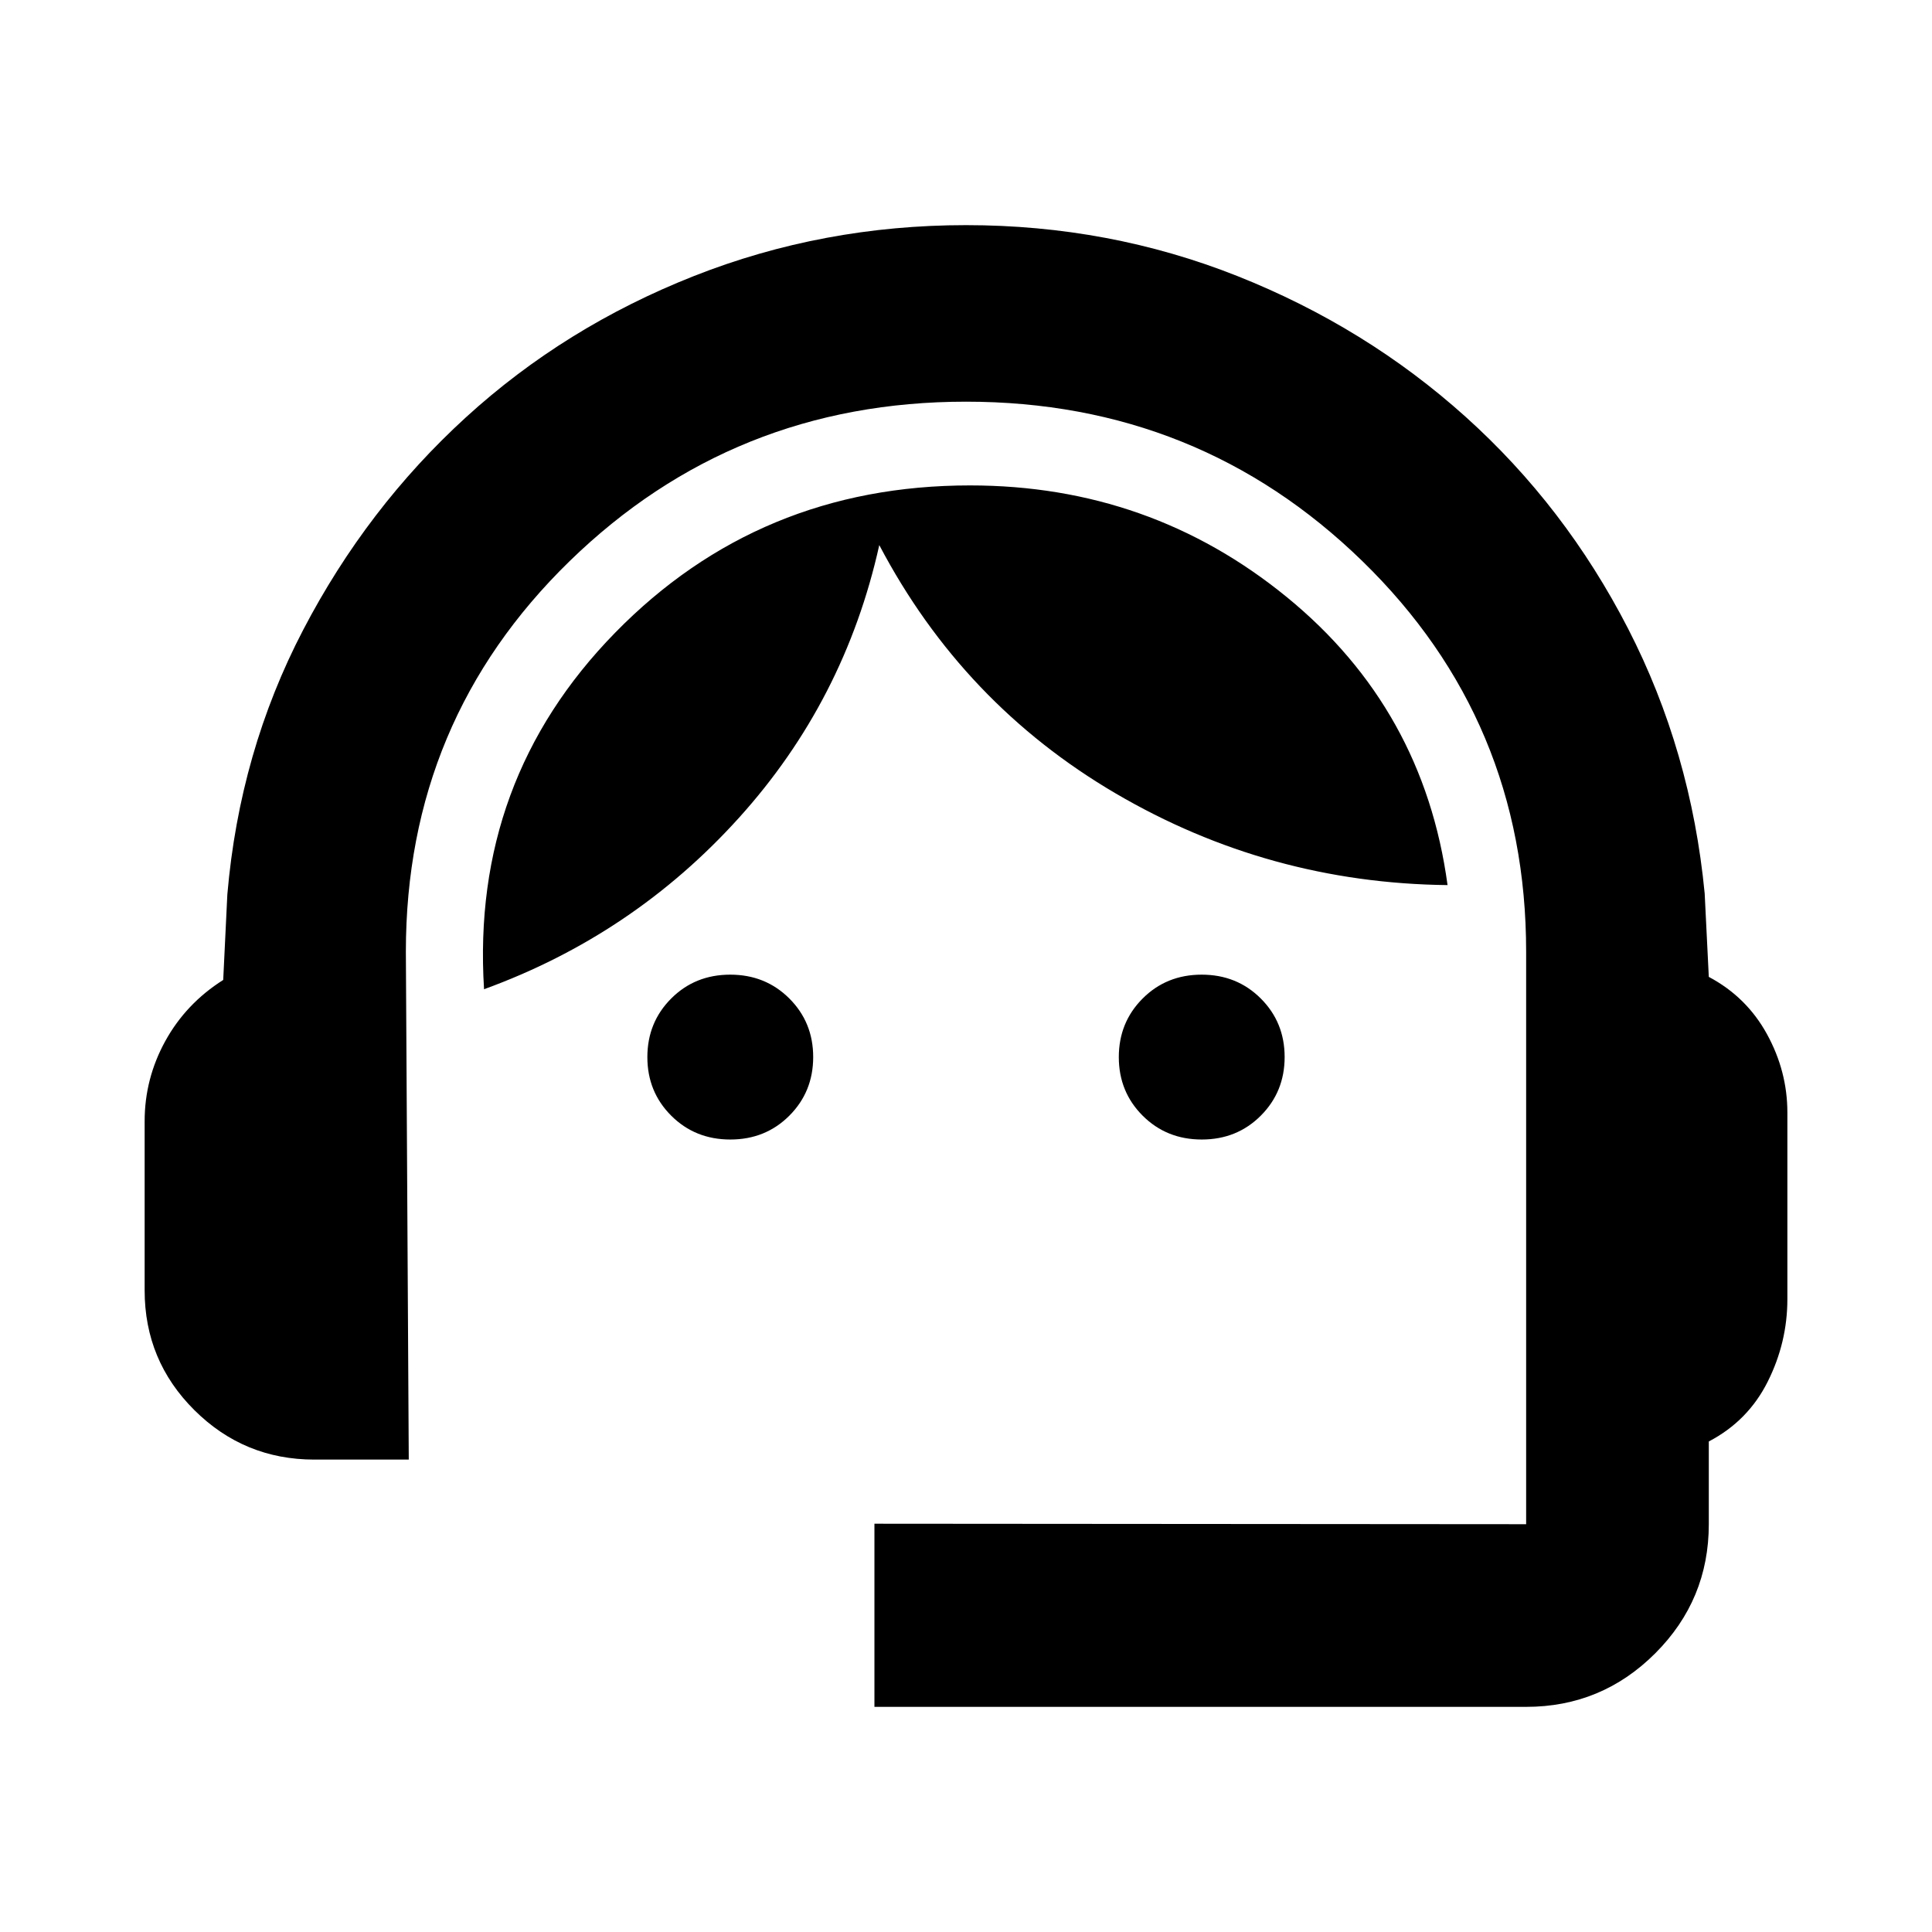 <svg xmlns="http://www.w3.org/2000/svg" height="24" viewBox="0 -960 960 960" width="24"><path d="M434.5-111.87v-91l323.83.24v-284.48q0-114.85-81.38-194.07-81.38-79.23-196.95-79.23t-196.95 79.23q-81.38 79.22-81.38 194.07l1.44 252.37h-46.94q-34.87 0-59.59-24.58-24.71-24.57-24.71-59.48v-84.07q0-21.17 10.26-39.83 10.26-18.65 28.78-30.37l2.05-42.47q6.08-70.87 37.7-131.5 31.62-60.63 80.8-105.55 49.17-44.91 113.3-70.23 64.13-25.31 135.24-25.31 71.11 0 134.86 25.31 63.75 25.32 113.3 69.85 49.56 44.54 80.8 105.29 31.24 60.75 38.08 131.61l2.05 41.48q18.76 9.96 28.9 28.44 10.14 18.48 10.14 38.95v92.72q0 21.54-9.78 41.04-9.78 19.51-29.26 29.7v41.11q0 37.54-26.61 64.15-26.61 26.61-64.15 26.61H434.5Zm-71.61-281.91q-17.5 0-29.36-11.84t-11.86-29.1q0-17.26 11.84-29.12t29.34-11.86q17.5 0 29.36 11.84t11.86 29.1q0 17.26-11.84 29.12t-29.34 11.86Zm234.26 0q-17.5 0-29.36-11.84t-11.86-29.1q0-17.26 11.84-29.12t29.34-11.86q17.5 0 29.36 11.84t11.86 29.1q0 17.26-11.84 29.12t-29.34 11.86Zm-356.63-74.68Q234-572.3 305.6-645.55T482-718.8q89.48 0 157.46 55.54 67.97 55.54 79.82 143.06-88.85-1-164.87-45.53-76.02-44.53-117.5-123.42-17.19 77.37-69.77 135.56-52.57 58.2-126.62 85.13Z"/></svg>